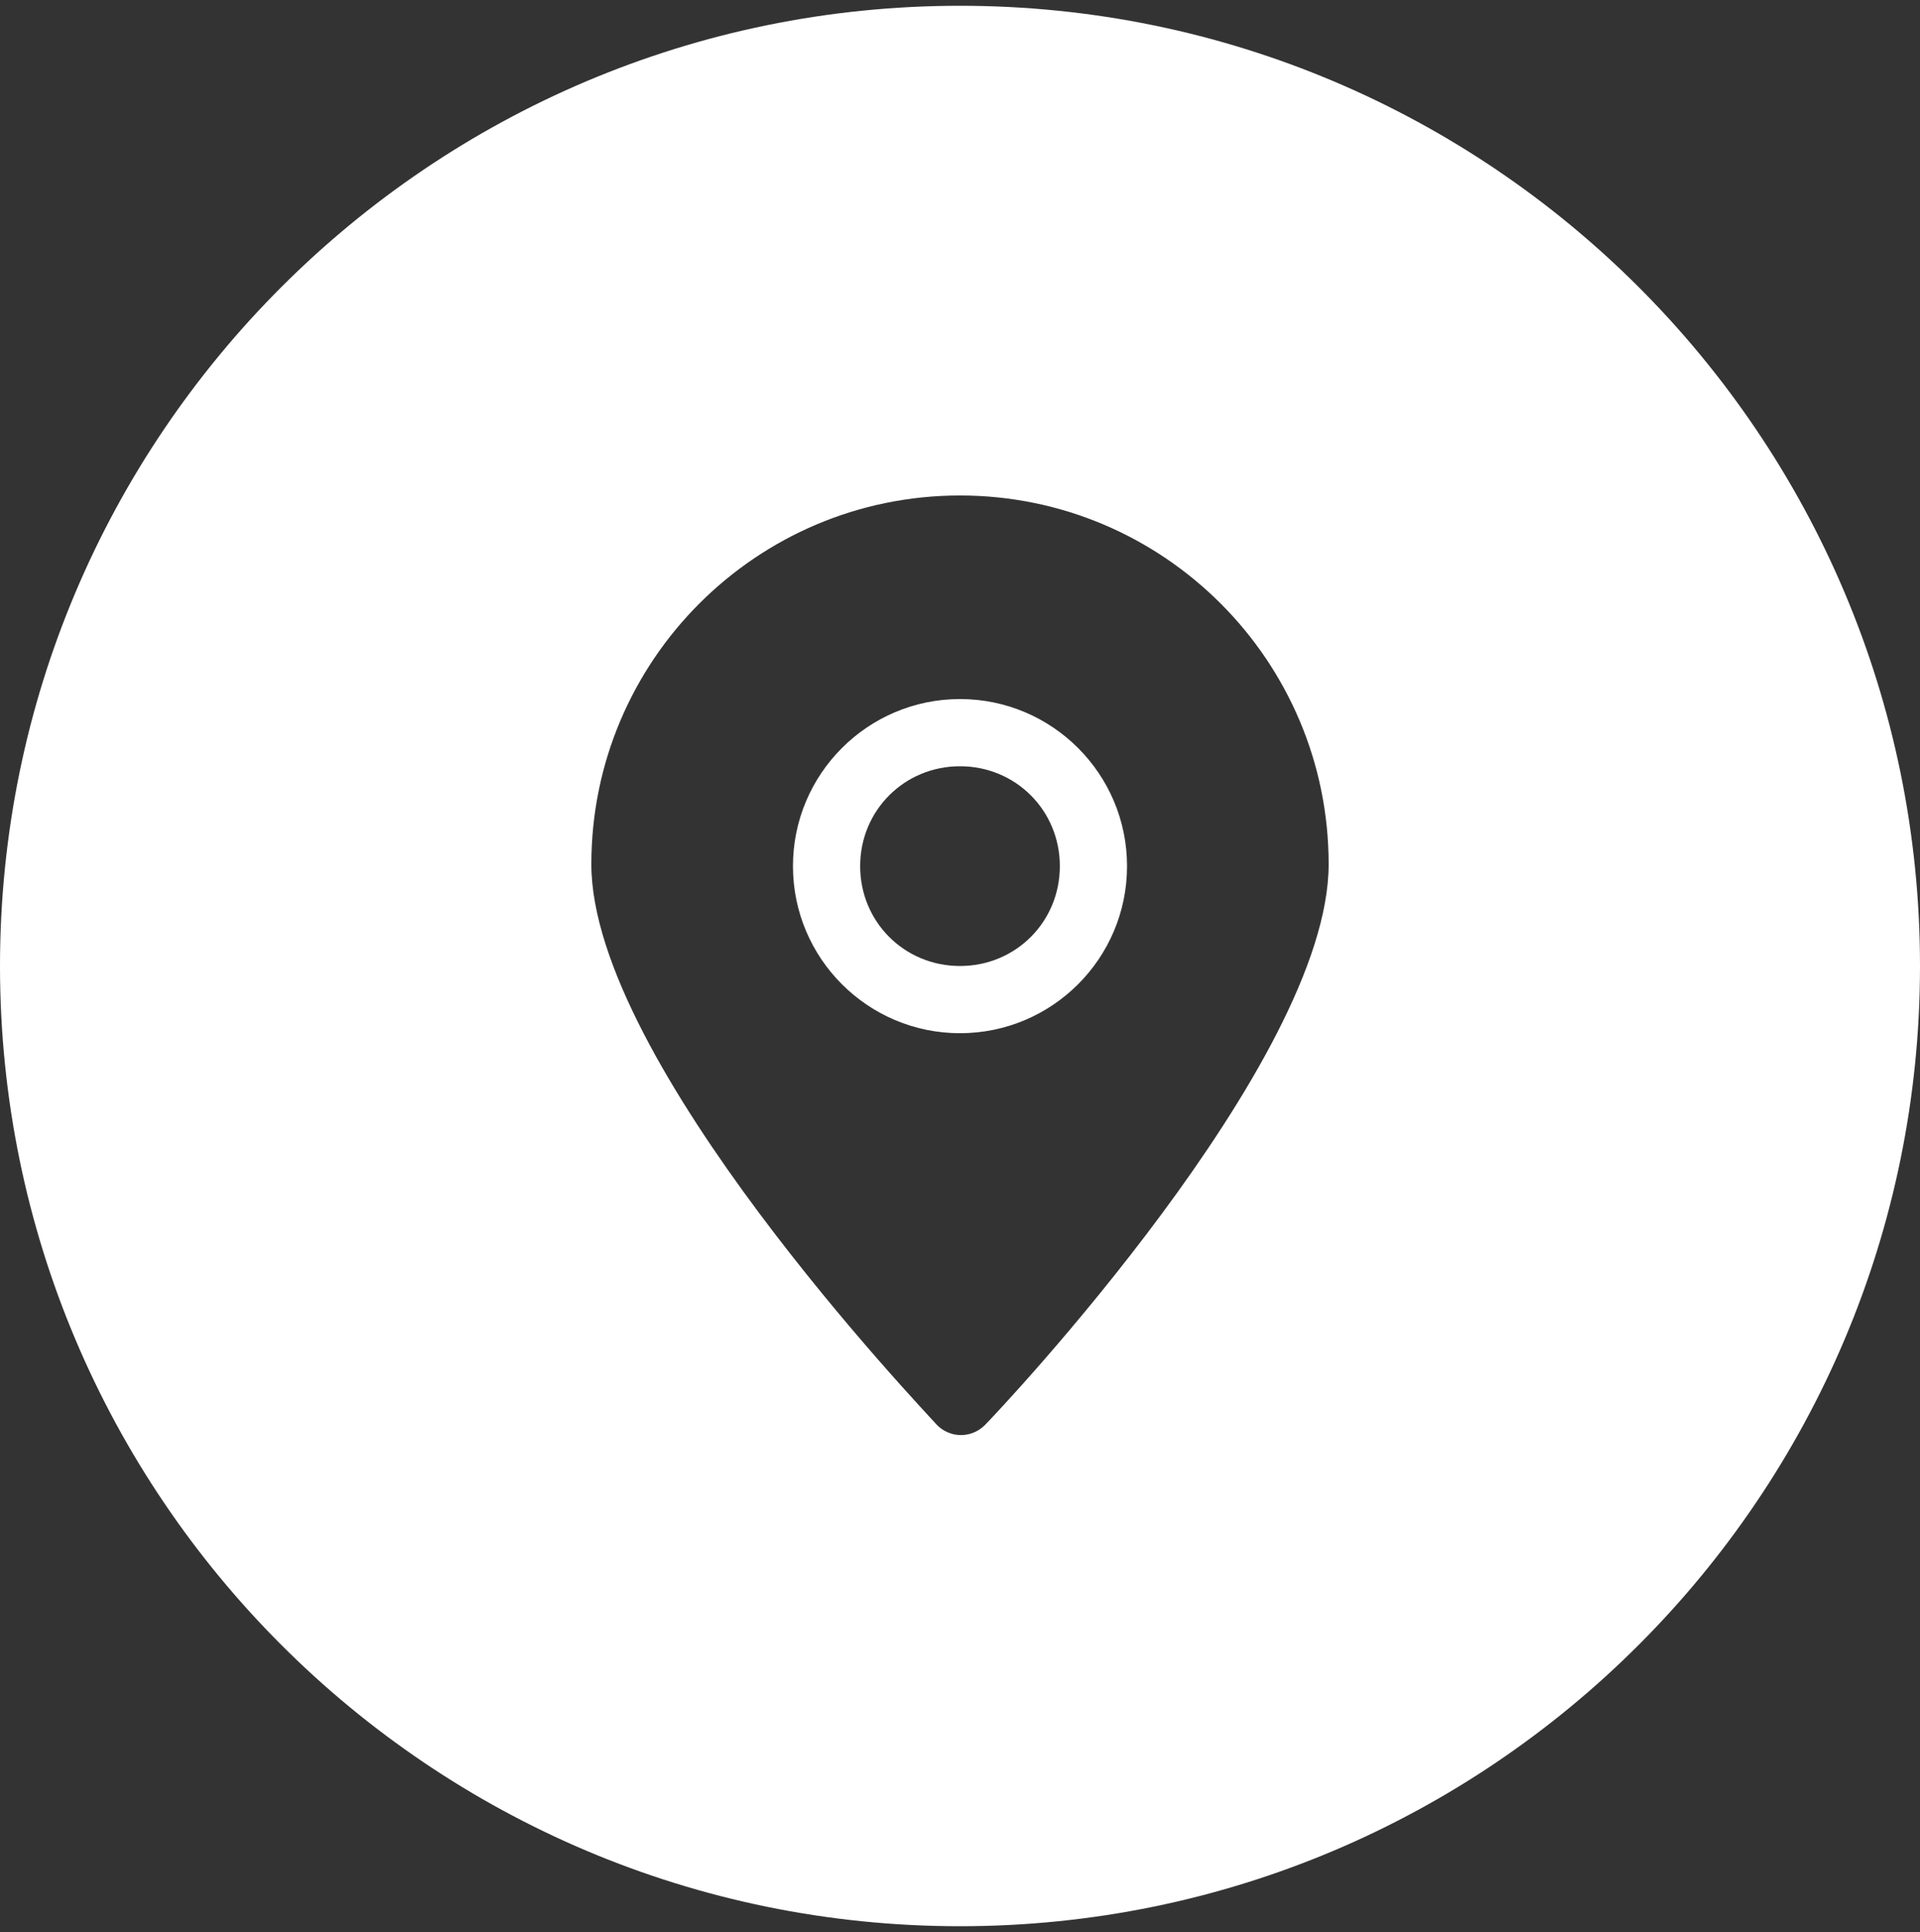 <?xml version="1.0" encoding="utf-8"?>
<!-- Generator: Adobe Illustrator 24.1.2, SVG Export Plug-In . SVG Version: 6.00 Build 0)  -->
<svg version="1.1" id="Layer_1" xmlns="http://www.w3.org/2000/svg" xmlns:xlink="http://www.w3.org/1999/xlink" x="0px" y="0px"
	 viewBox="0 0 100 100.6" style="enable-background:new 0 0 100 100.6;" xml:space="preserve">
<rect x="0" y="0" width="100" height="100.6" fill="#333333" stroke="none"/>
<style type="text/css">
	.st0{fill:#EC1C24;}
	.st1{fill:#2B4258;}
	.st2{fill:#FFFFFF;}
</style>
<g>
	<path class="st2" d="M50,36.4c-4.8,0-8.7,3.9-8.7,8.7c0,4.8,3.9,8.7,8.7,8.7s8.7-3.9,8.7-8.7C58.7,40.3,54.8,36.4,50,36.4z
		 M50,50.3c-2.9,0-5.2-2.3-5.2-5.2c0-2.9,2.3-5.2,5.2-5.2s5.2,2.3,5.2,5.2C55.2,48,52.9,50.3,50,50.3z"/>
	<path class="st2" d="M50,0.3c-27.6,0-50,22.4-50,50c0,27.6,22.4,50,50,50s50-22.4,50-50C100,22.7,77.6,0.3,50,0.3z M51.3,74.2
		c-0.7,0.7-1.8,0.7-2.5,0c0,0,0,0,0,0c-0.7-0.8-18-18.9-18-29.2c0-10.6,8.6-19.2,19.2-19.2s19.2,8.6,19.2,19.2
		C69.2,55.3,52,73.5,51.3,74.2z"/>
</g>
</svg>
